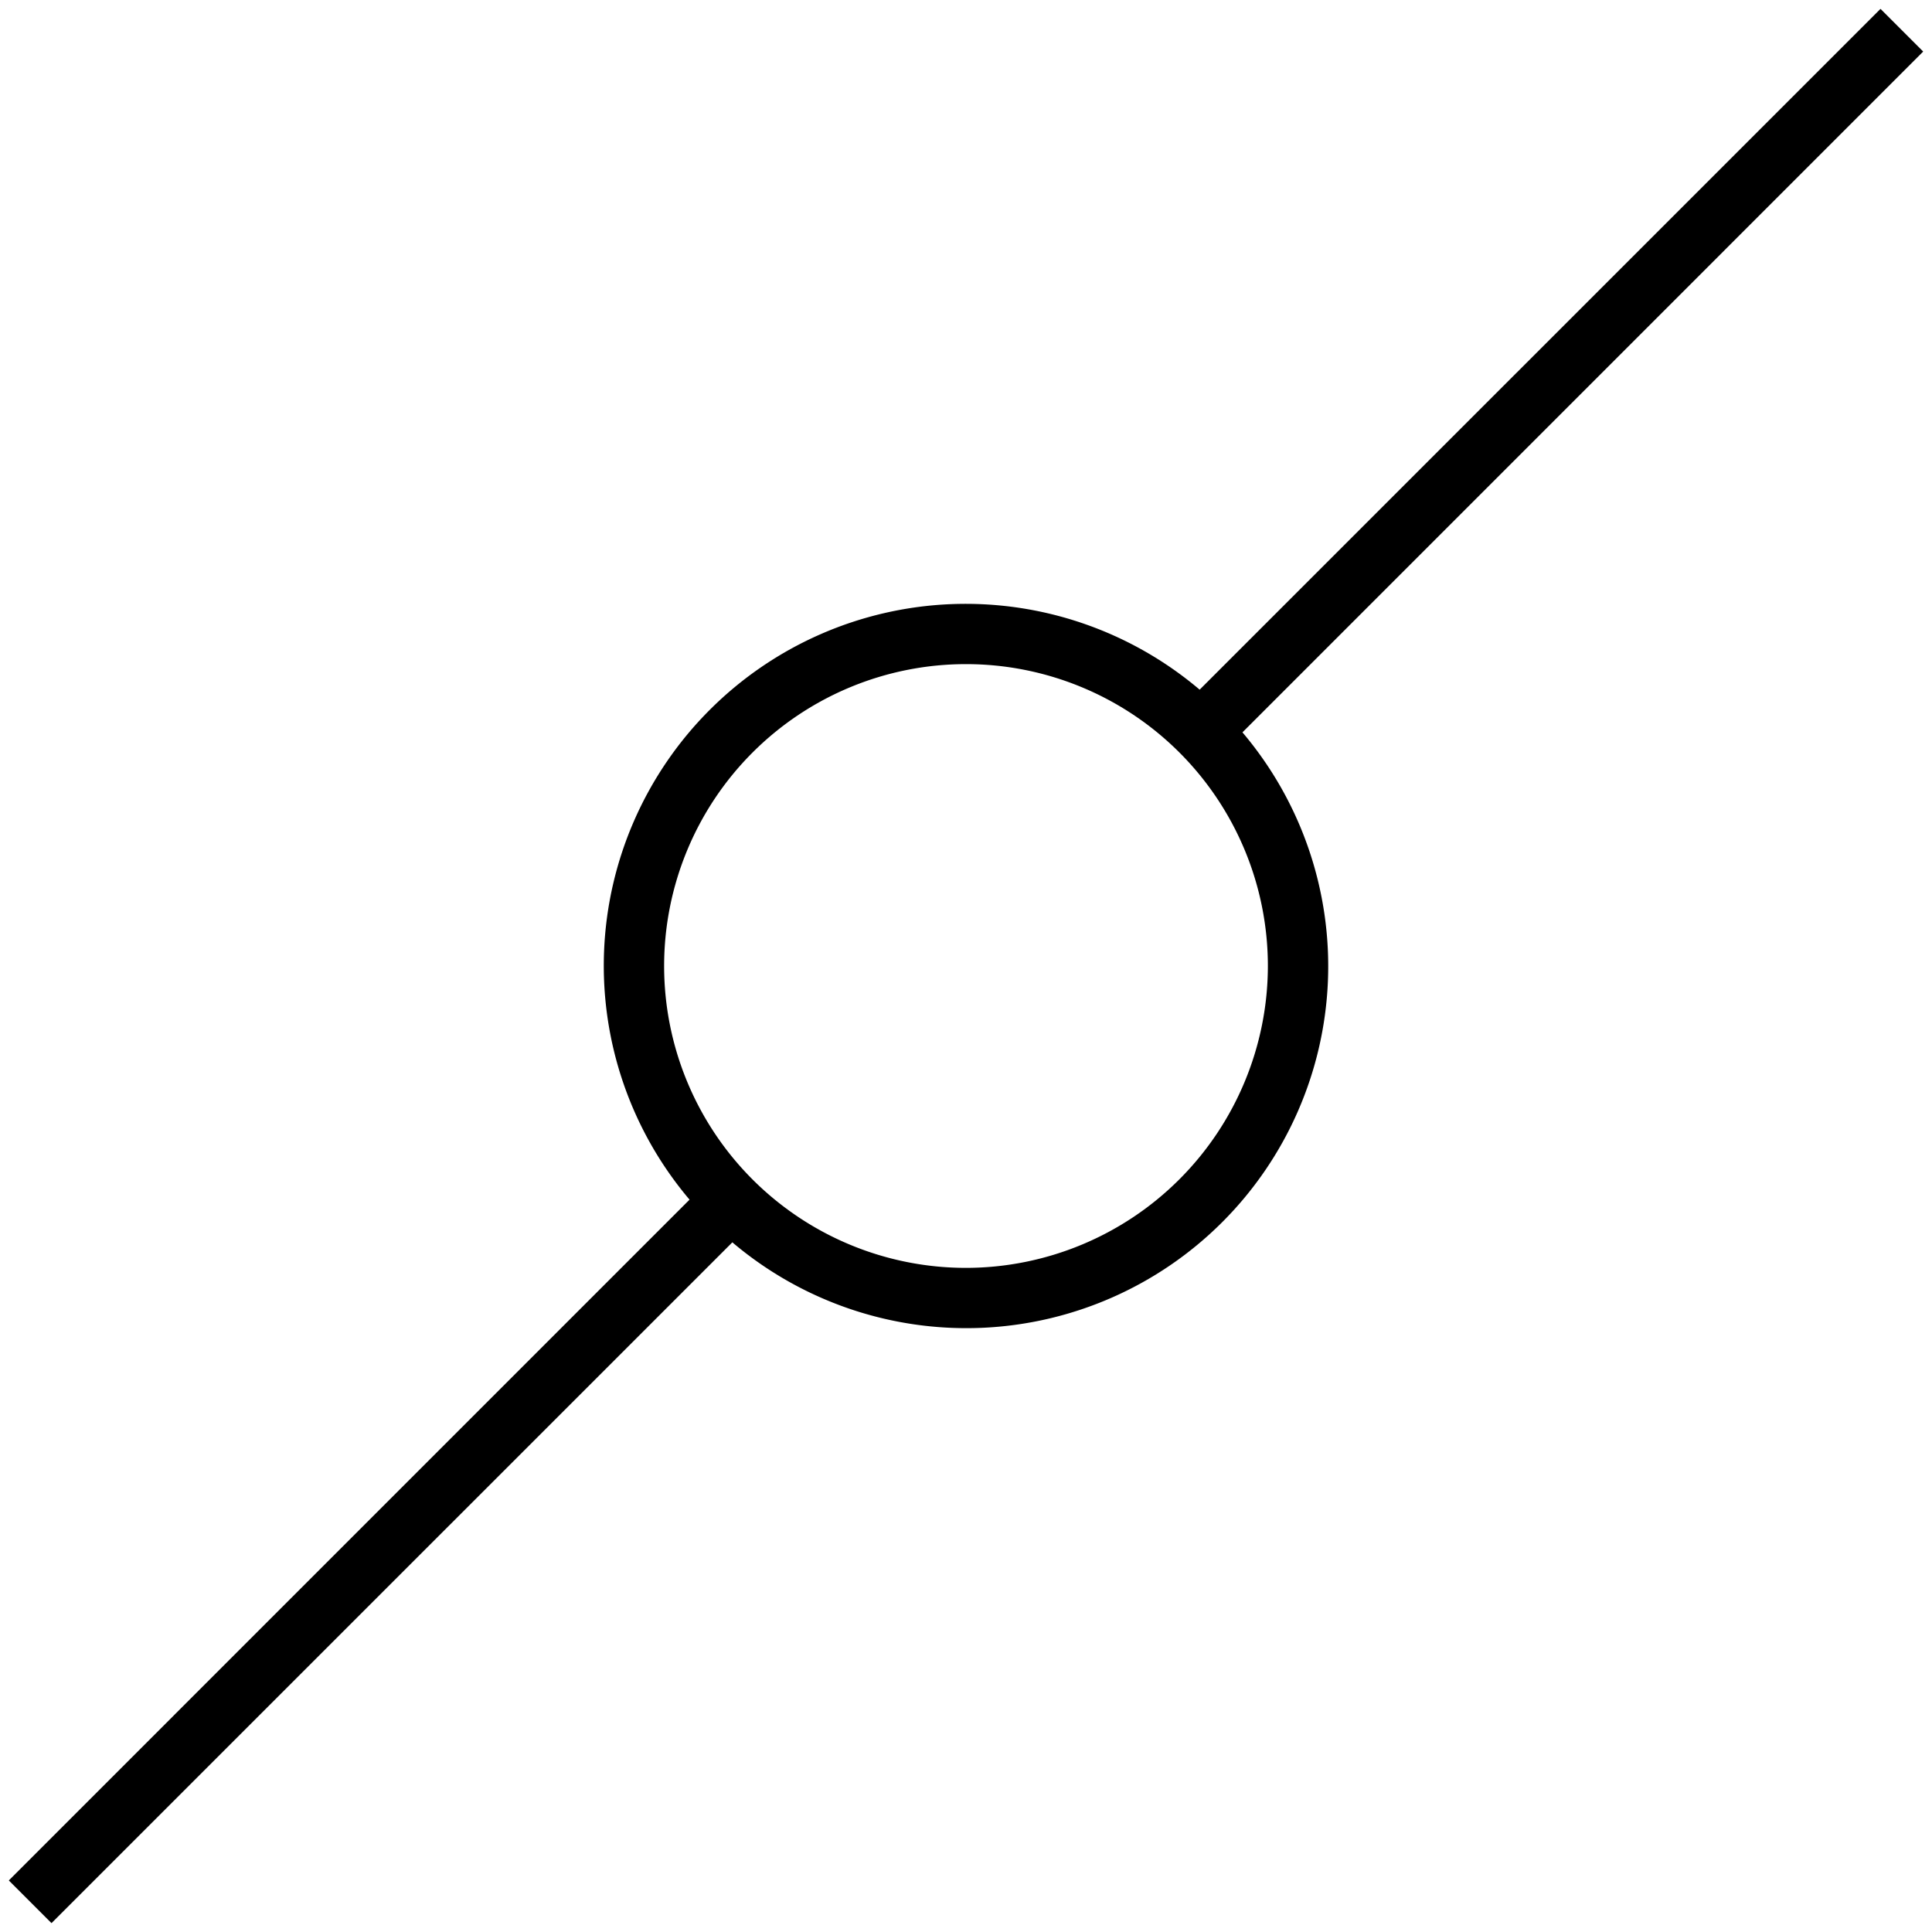 <svg id="icons" xmlns="http://www.w3.org/2000/svg" viewBox="0 0 32 32"><path d="M31.854.854l-.707-.707L19.87 11.423a5.994 5.994 0 0 0-8.449 8.447L.146 31.146l.707.707L12.13 20.577a5.994 5.994 0 0 0 8.449-8.447zM16 21a5 5 0 1 1 5-5 5.006 5.006 0 0 1-5 5z"/></svg>